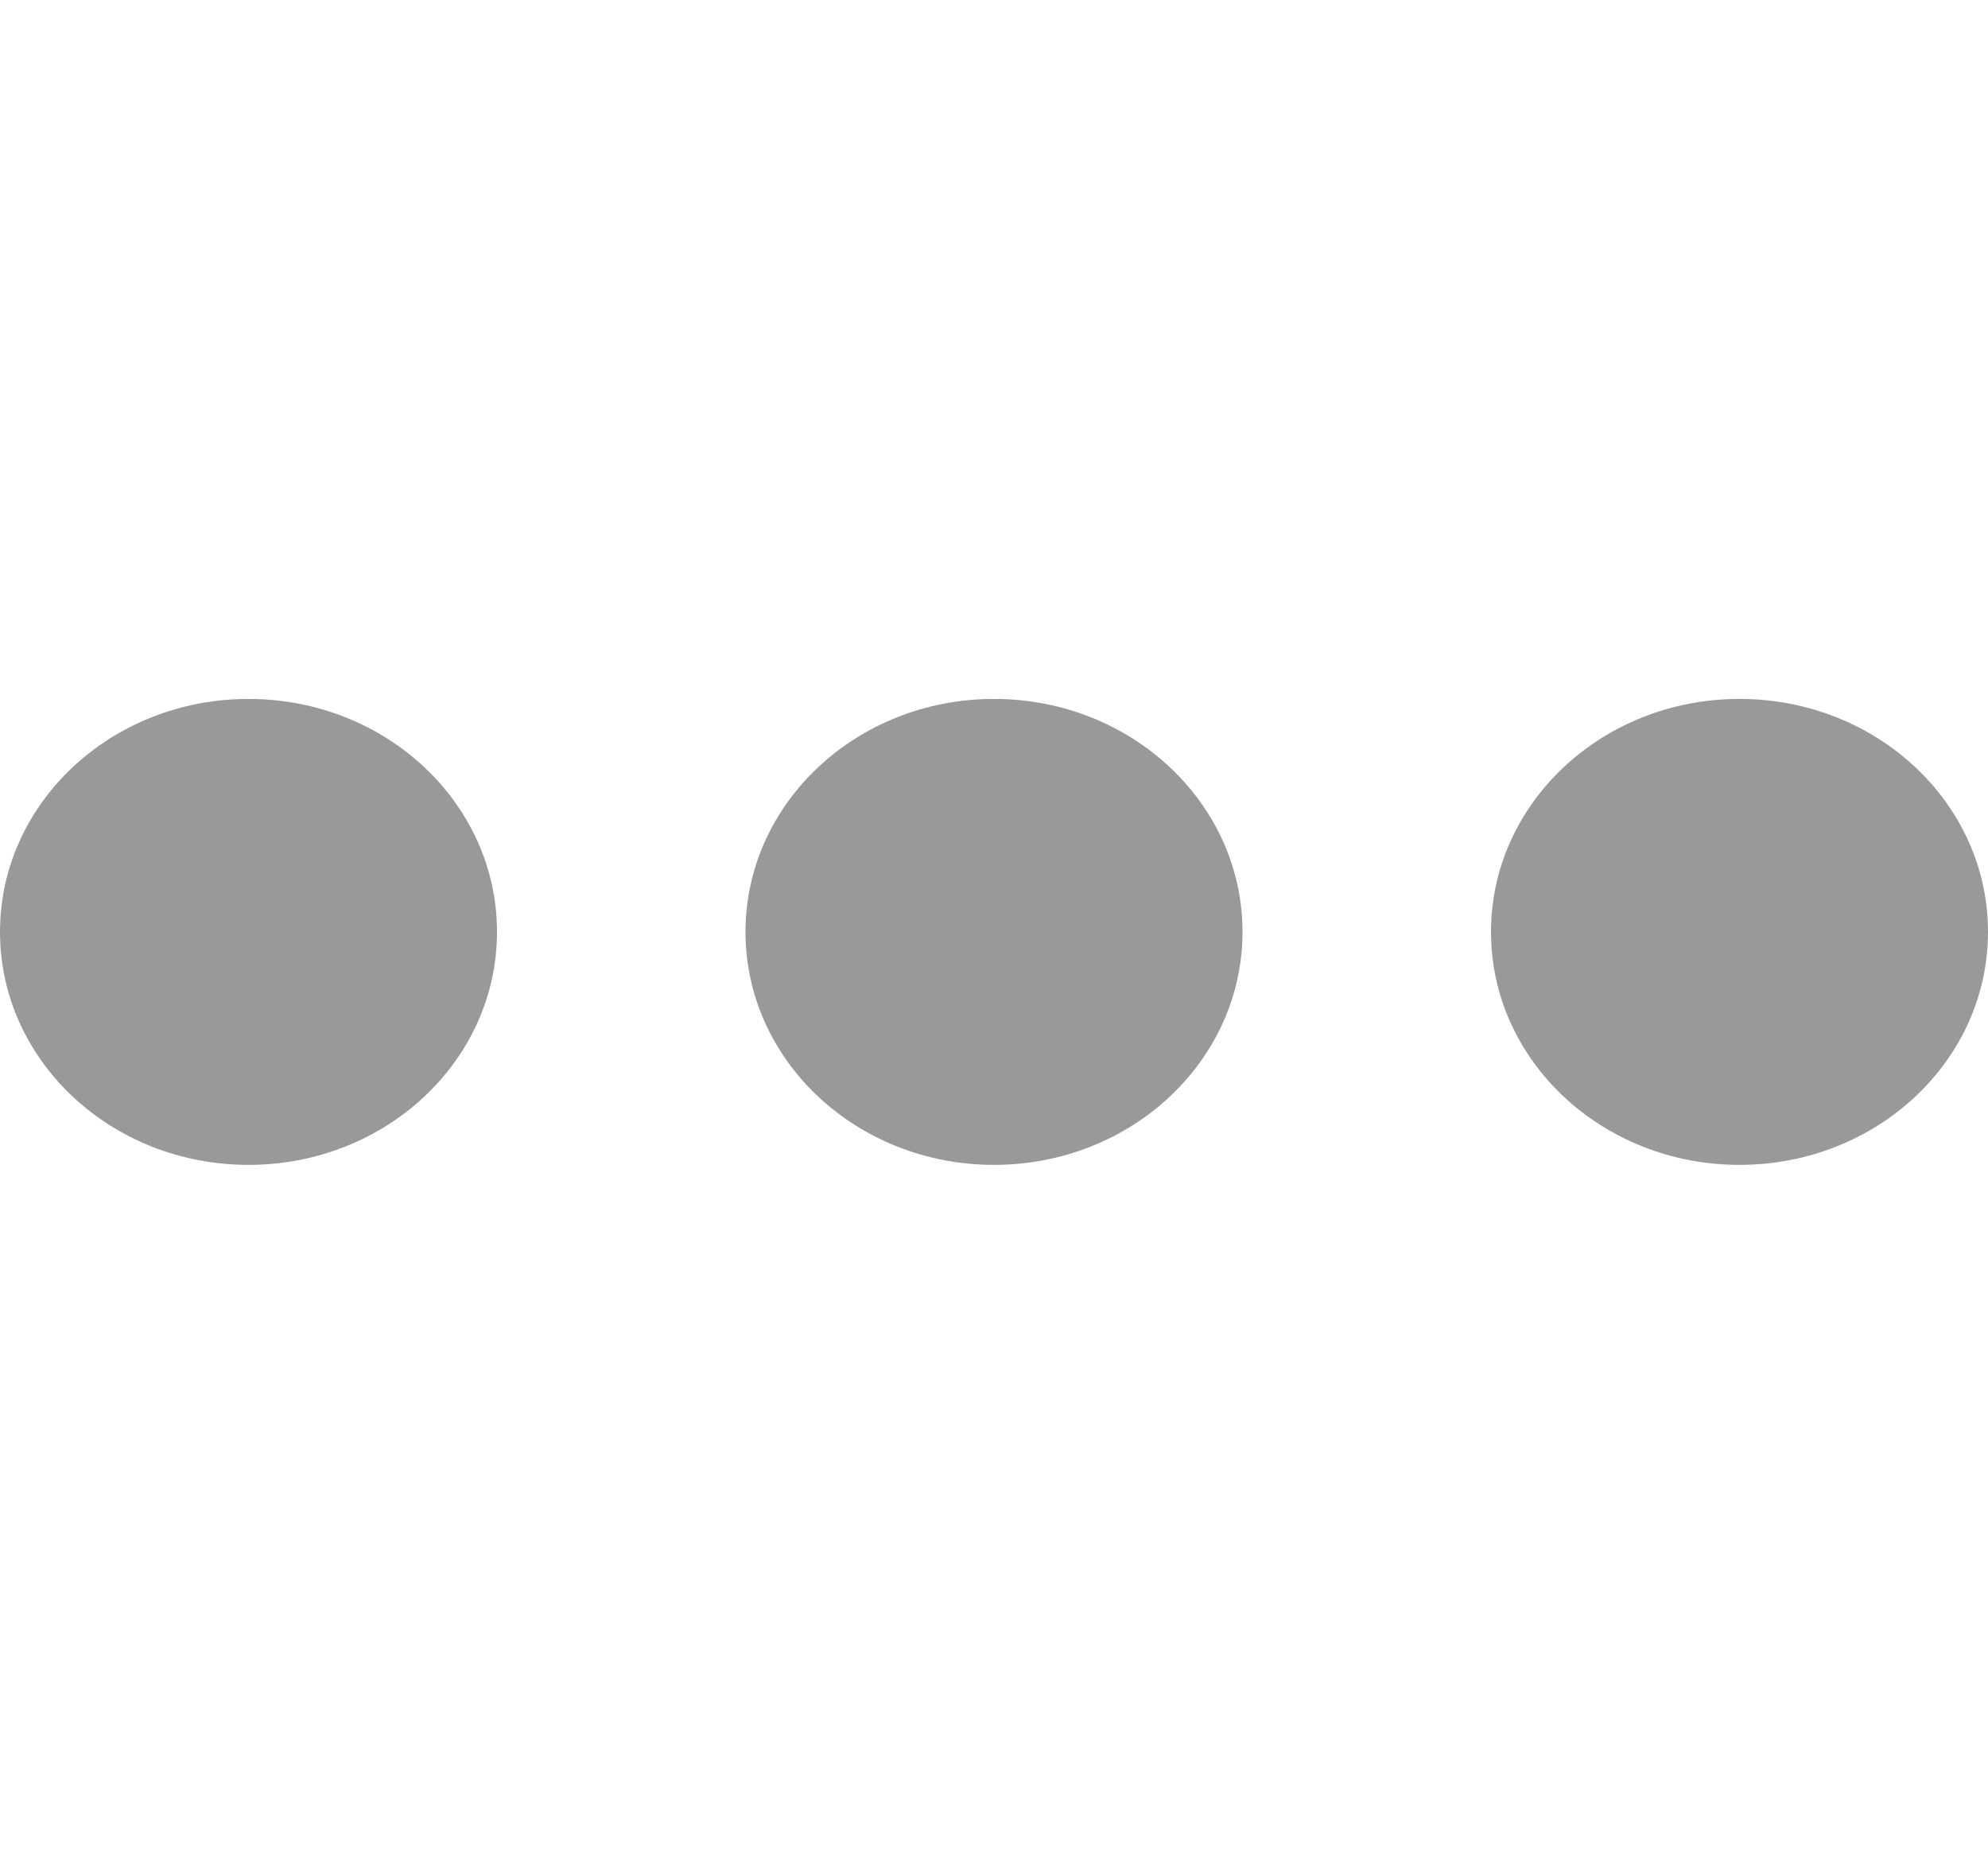 <svg width="16" height="15" viewBox="0 0 16 15" fill="none" xmlns="http://www.w3.org/2000/svg">
<path d="M2 9.375C3.105 9.375 4 8.536 4 7.5C4 6.464 3.105 5.625 2 5.625C0.895 5.625 0 6.464 0 7.5C0 8.536 0.895 9.375 2 9.375Z" fill="#999999"/>
<path d="M8 9.375C9.105 9.375 10 8.536 10 7.5C10 6.464 9.105 5.625 8 5.625C6.895 5.625 6 6.464 6 7.5C6 8.536 6.895 9.375 8 9.375Z" fill="#999999"/>
<path d="M14 9.375C15.105 9.375 16 8.536 16 7.5C16 6.464 15.105 5.625 14 5.625C12.895 5.625 12 6.464 12 7.5C12 8.536 12.895 9.375 14 9.375Z" fill="#999999"/>
</svg>
